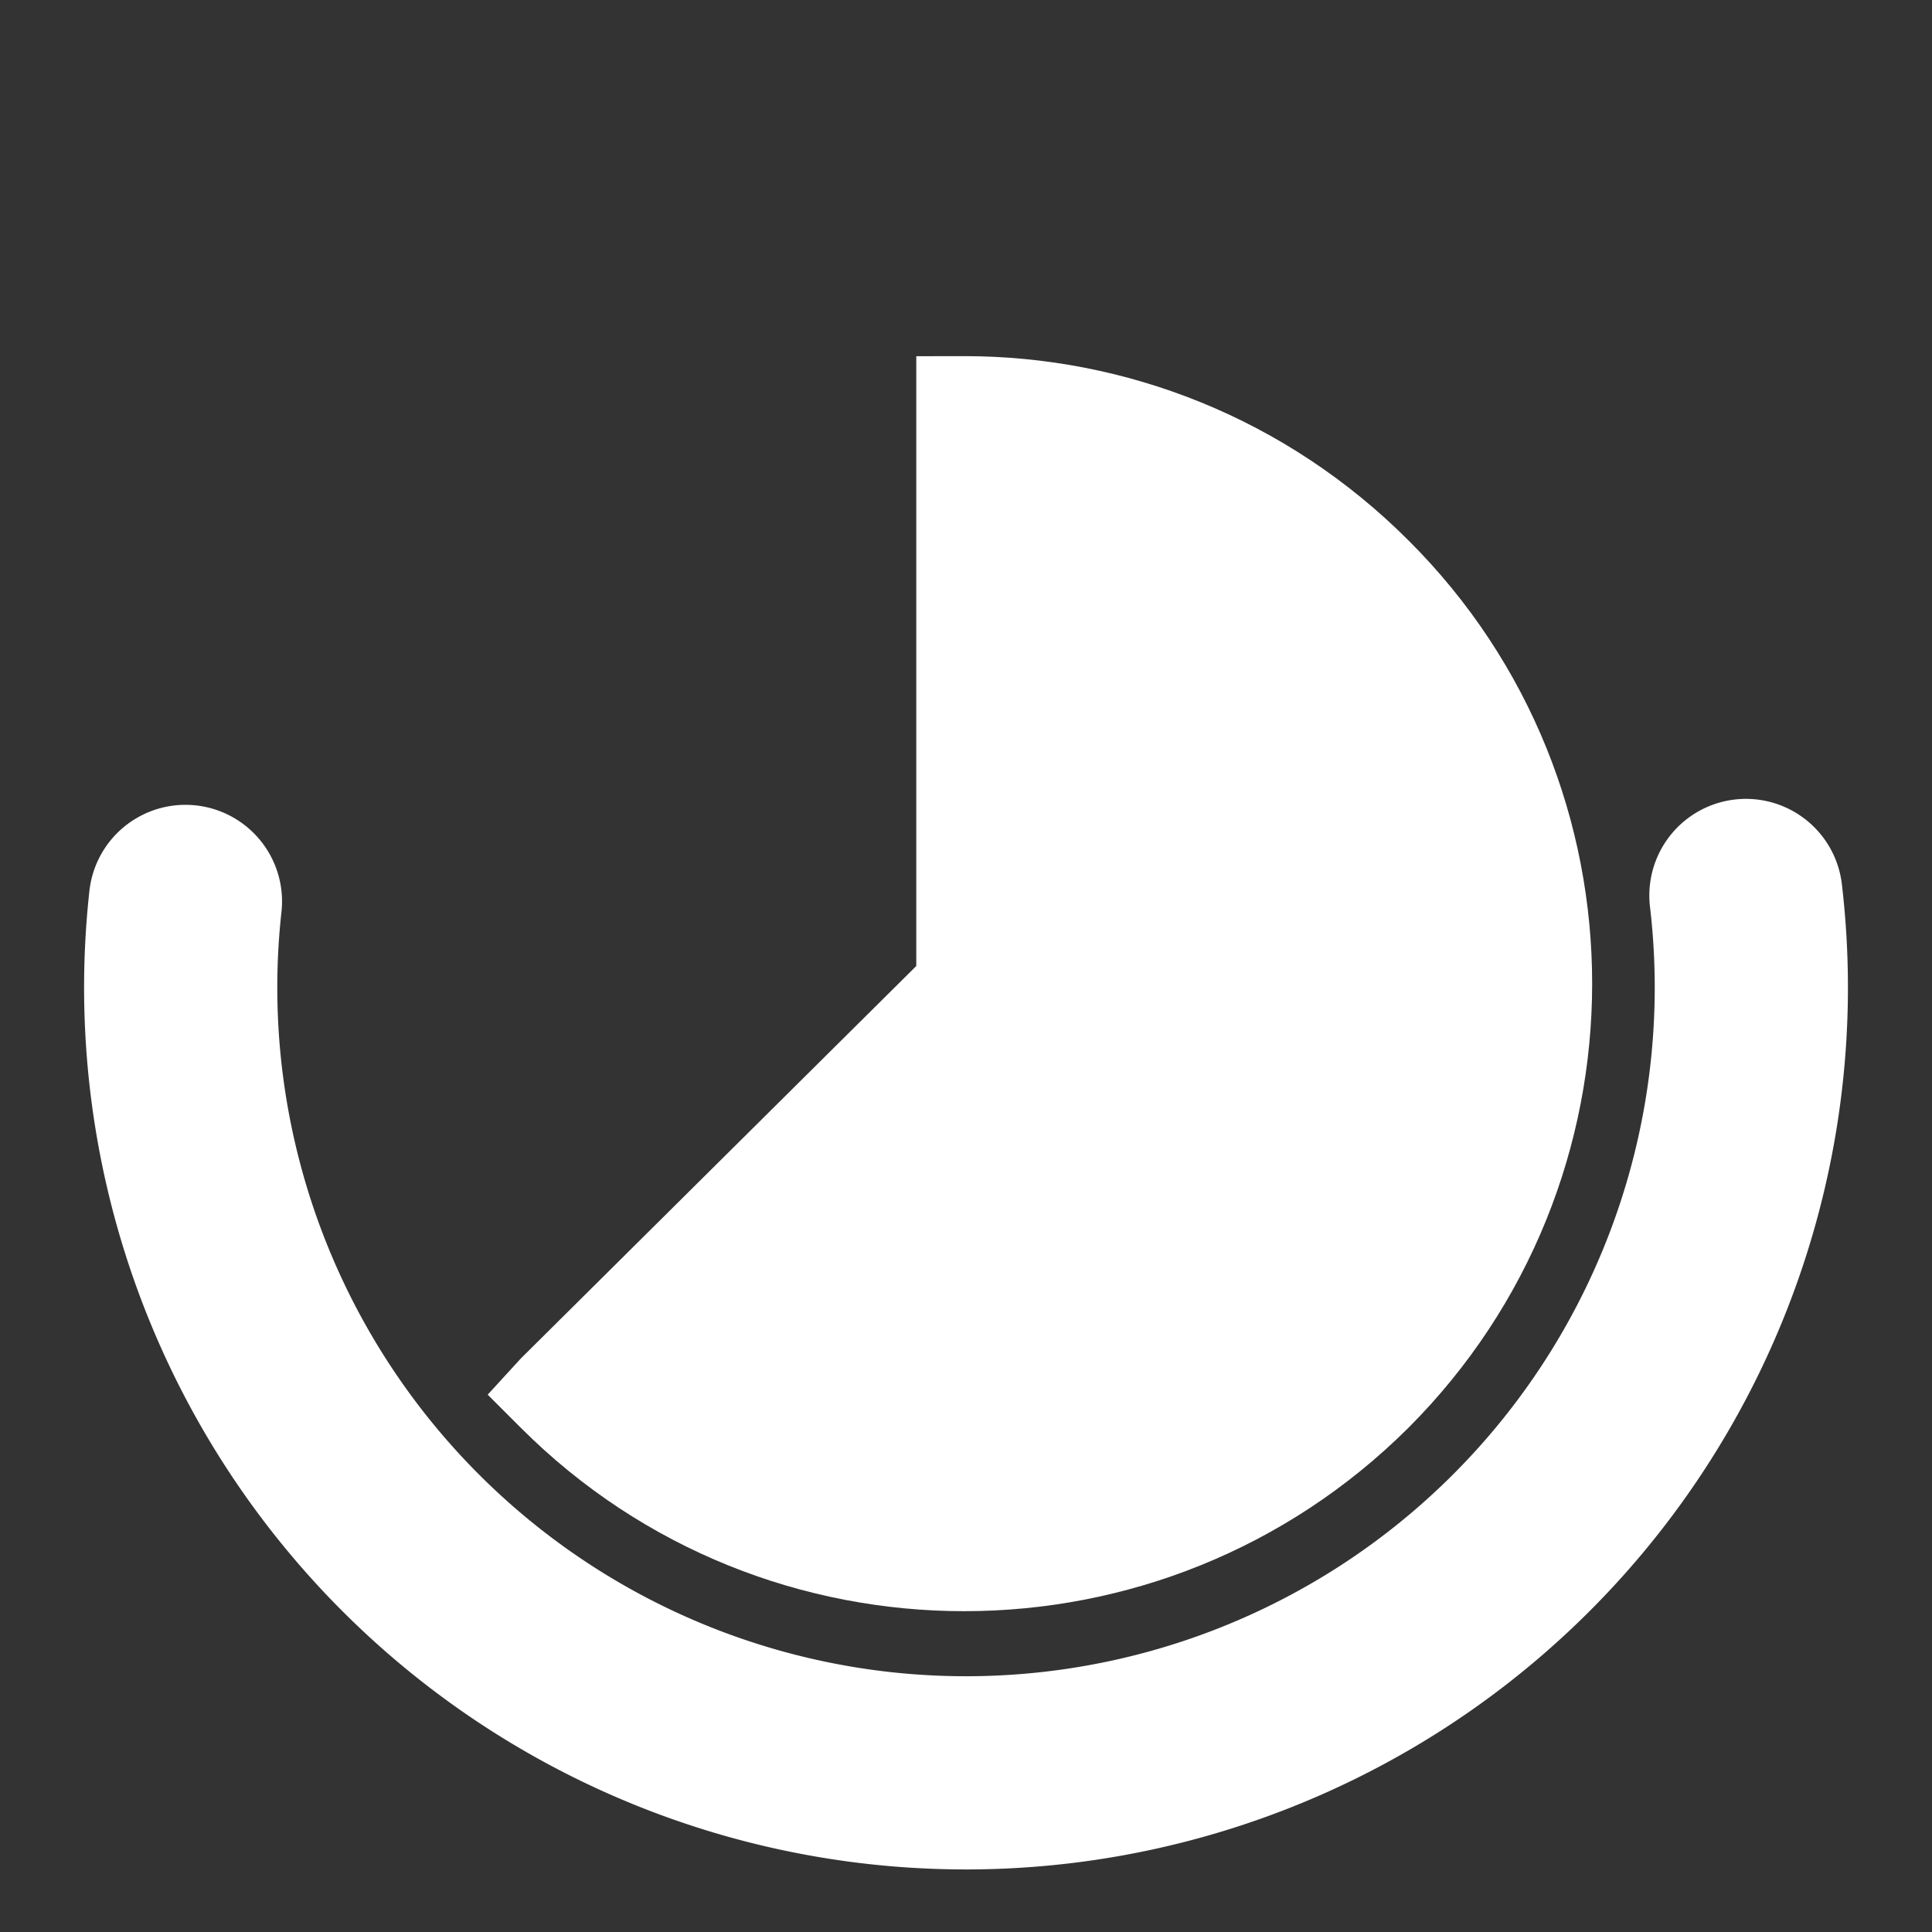 <?xml version="1.0" encoding="UTF-8" standalone="no"?>
<svg xmlns:cc="http://creativecommons.org/ns#" xmlns:dc="http://purl.org/dc/elements/1.1/"
    xmlns:inkscape="http://www.inkscape.org/namespaces/inkscape"
    xmlns:rdf="http://www.w3.org/1999/02/22-rdf-syntax-ns#"
    xmlns:sodipodi="http://sodipodi.sourceforge.net/DTD/sodipodi-0.dtd" fill="#FFFFFF" height="24"
    id="svg2" version="1.1" viewBox="0 0 24 24" width="24" xmlns="http://www.w3.org/2000/svg"
    inkscape:version="0.92.3 (2405546, 2018-03-11)"
    sodipodi:docname="ic_stat_meditating.inkscape.svg">
    <rect x="0" y="0" width="24" height="24" fill="#333333" stroke="none"/>
    <defs id="defs10" />
    <sodipodi:namedview bordercolor="#666666" borderopacity="1" gridtolerance="10"
        guidetolerance="10" id="namedview8" objecttolerance="10" pagecolor="#888888" showgrid="true"
        showguides="false" inkscape:current-layer="layer3" inkscape:cx="12.769124"
        inkscape:cy="11.984419" inkscape:guide-bbox="true" inkscape:pagecheckerboard="true"
        inkscape:pageopacity="0.22352941" inkscape:pageshadow="2" inkscape:window-height="840"
        inkscape:window-maximized="0" inkscape:window-width="1639" inkscape:window-x="67"
        inkscape:window-y="34" inkscape:zoom="20.916667">
        <sodipodi:guide id="guide3786" orientation="0,1" position="-5.037,12.572"
            inkscape:locked="false" />
        <sodipodi:guide id="guide3788" orientation="1,0" position="11.63,4.382"
            inkscape:locked="false" />
        <inkscape:grid id="grid823" type="xygrid" />
    </sodipodi:namedview>
    <g style="display:inline" id="layer3" inkscape:groupmode="layer" inkscape:label="Meins">
        <g id="g821" transform="translate(3.9142614e-4,-0.369)">
            <path
                style="fill:none;stroke:#ffffff;stroke-width:2.4;stroke-linecap:round;stroke-miterlimit:4;stroke-dasharray:none;stroke-opacity:1"
                d="m 11.667,-21.595 a 9.756,9.756 0 0 1 9.345,4.538 9.756,9.756 0 0 1 -0.044,10.389 9.756,9.756 0 0 1 -9.383,4.458"
                id="path3072" transform="rotate(89.539)" sodipodi:cx="12.731663"
                sodipodi:cy="-11.897585" sodipodi:end="1.6887165" sodipodi:open="true"
                sodipodi:rx="9.7558441" sodipodi:ry="9.7558441" sodipodi:start="4.6030147"
                sodipodi:type="arc" />
            <path
                style="color:#000000;font-style:normal;font-variant:normal;font-weight:normal;font-stretch:normal;font-size:medium;line-height:normal;font-family:Sans;-inkscape-font-specification:Sans;text-indent:0;text-align:start;text-decoration:none;text-decoration-line:none;letter-spacing:normal;word-spacing:normal;text-transform:none;writing-mode:lr-tb;direction:ltr;baseline-shift:baseline;text-anchor:start;display:inline;overflow:visible;visibility:visible;fill-opacity:1;fill-rule:nonzero;stroke:none;stroke-width:1;marker:none;enable-background:accumulate"
                d="m 11.382,4.794 v 0.6 6.975 l -4.912,4.875 -0.412,0.45 0.412,0.412 c 3.038,3.038 7.976,3.036 11.025,0 3.038,-3.038 3.05,-7.988 0,-11.025 -1.518,-1.518 -3.511,-2.288 -5.513,-2.288 z"
                id="path3031" inkscape:connector-curvature="0" />
        </g>
    </g>
</svg>
